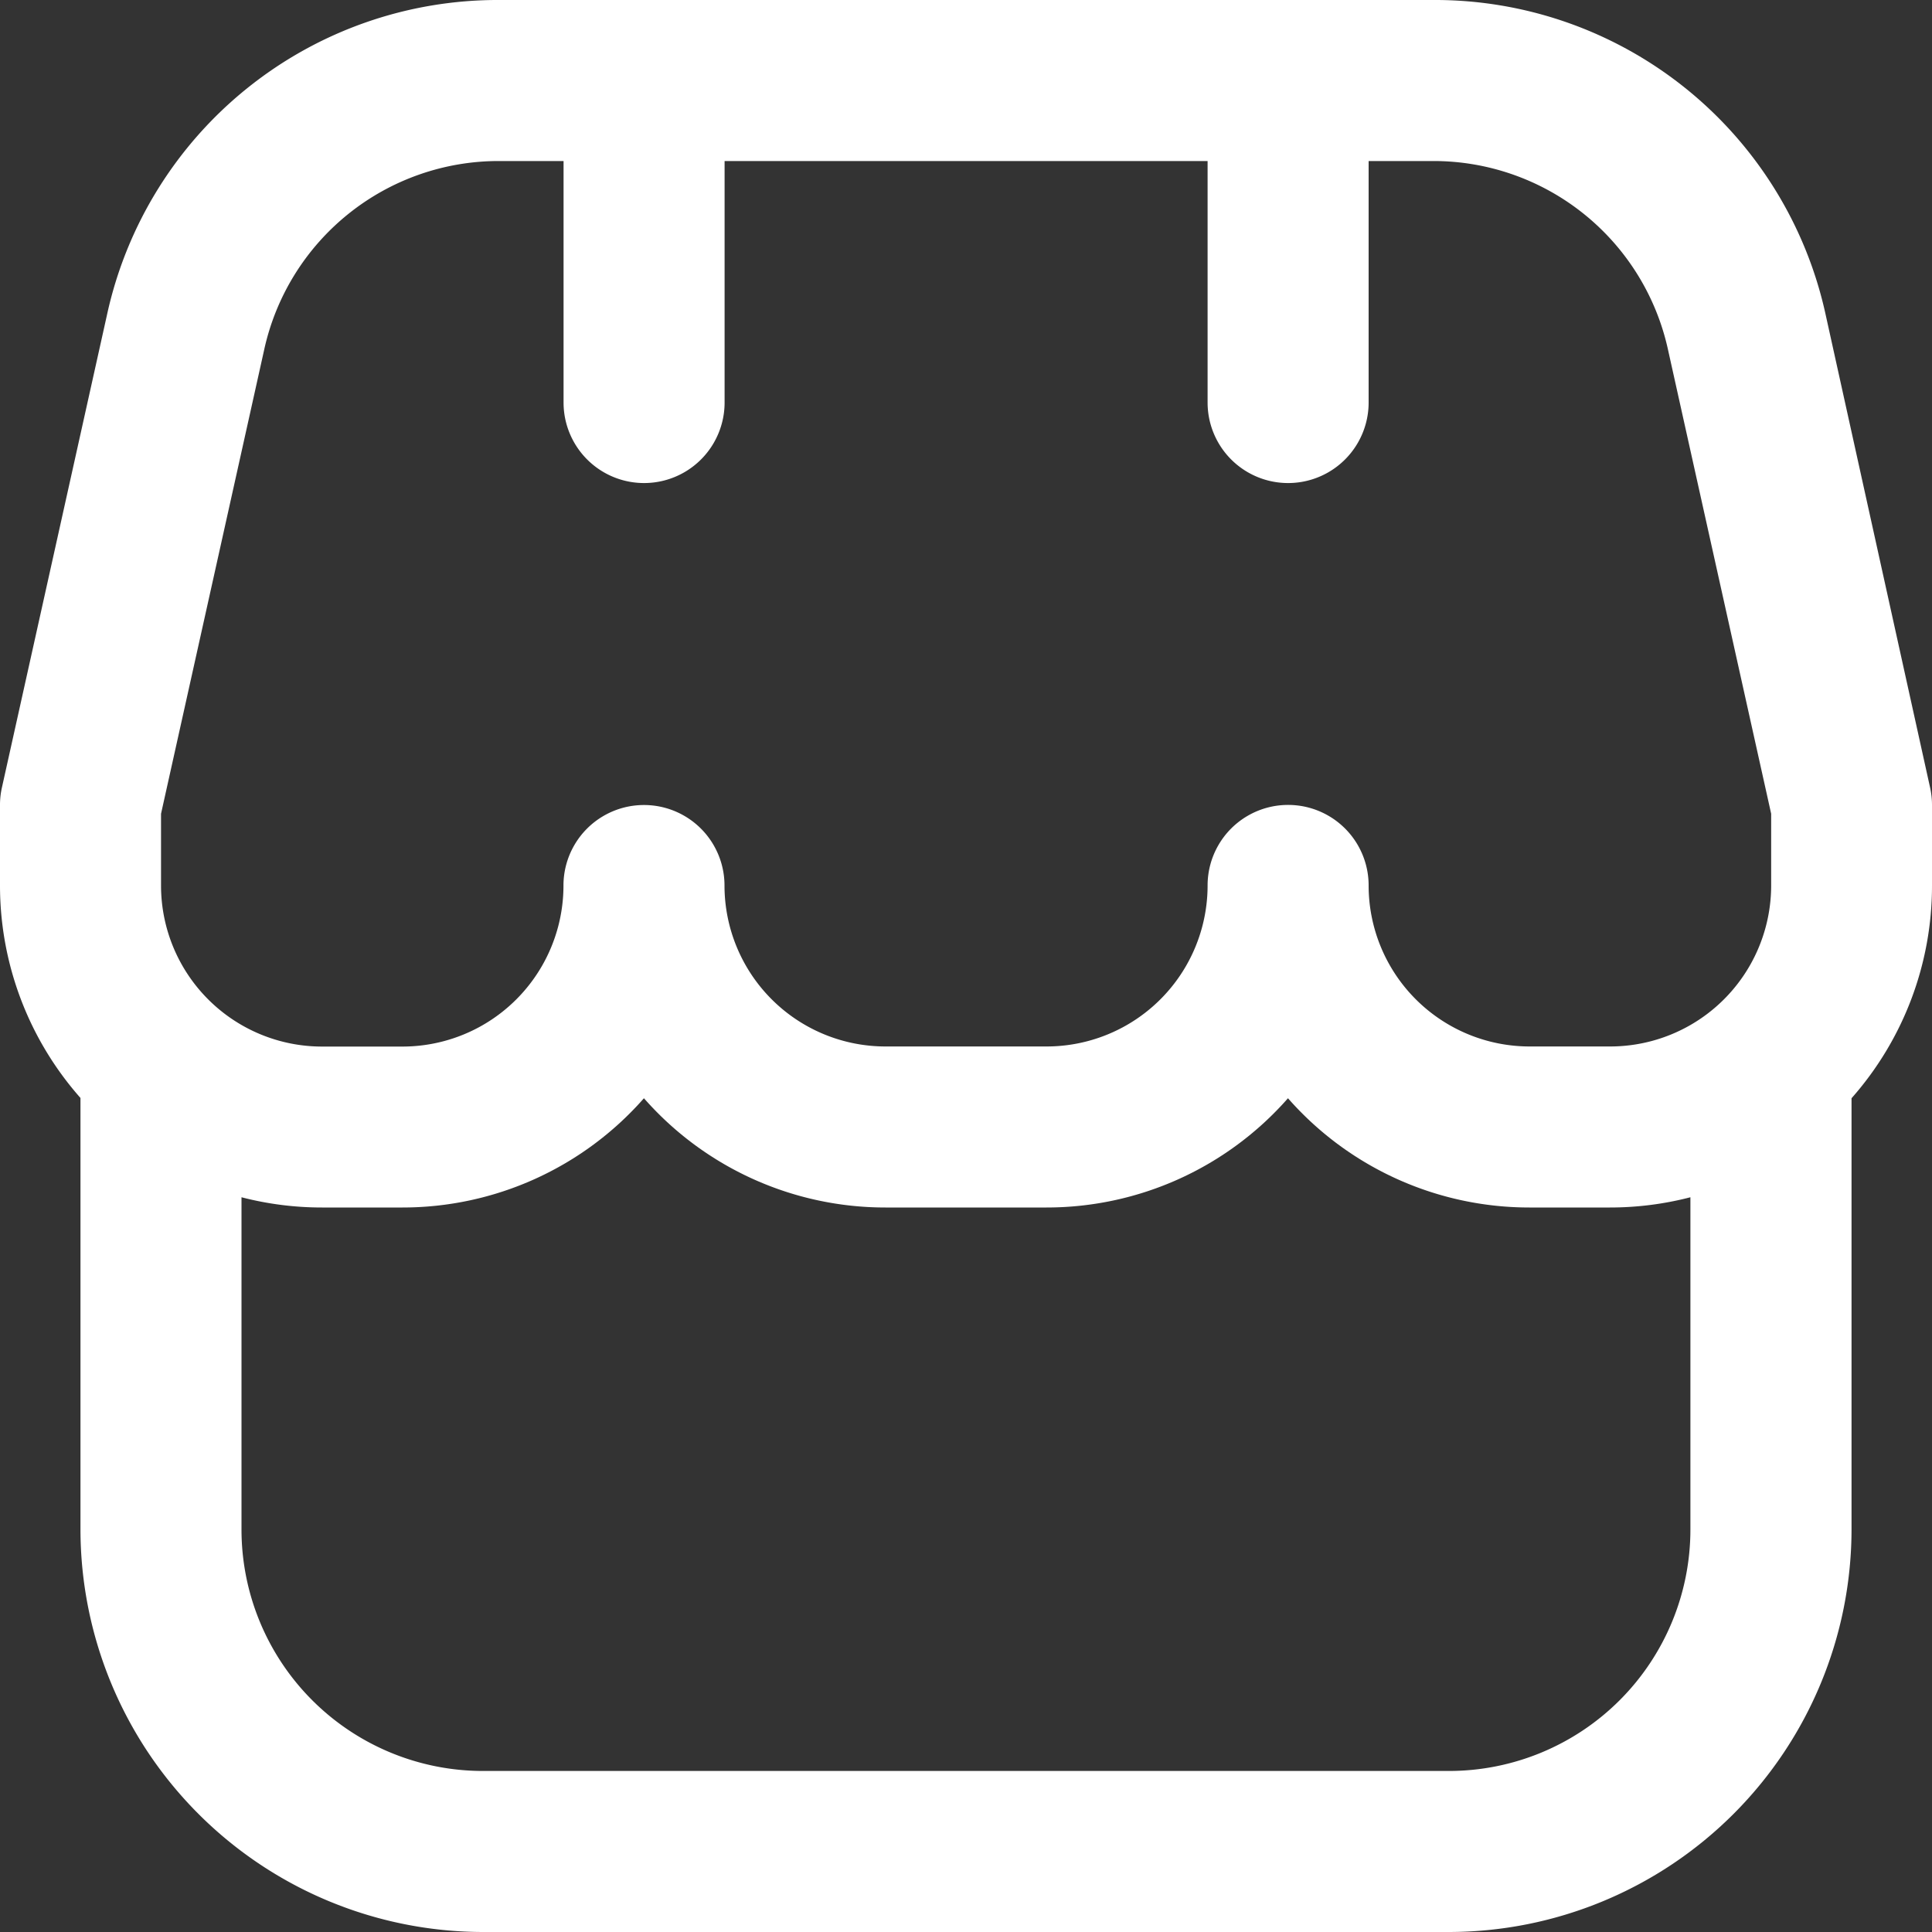 <svg xmlns="http://www.w3.org/2000/svg" width="20" height="20" viewBox="0 0 20 20">
  <rect x="0" y="0" width="20" height="20" fill="#333333" stroke="none"/>
  <path id="_3916657" data-name="3916657" d="M20,8.333a.823.823,0,0,0-.02-.181L18.9,3.262A4.14,4.14,0,0,0,14.827,0H5.173A4.14,4.14,0,0,0,1.107,3.262L.02,8.152A.823.823,0,0,0,0,8.333v.833a3.32,3.32,0,0,0,.833,2.2v4.464A4.172,4.172,0,0,0,5,20H15a4.172,4.172,0,0,0,4.167-4.167V11.369A3.32,3.32,0,0,0,20,9.167ZM1.667,8.424l1.067-4.8a2.485,2.485,0,0,1,2.44-1.957h.66v2.5a.833.833,0,0,0,1.667,0v-2.5h5v2.5a.833.833,0,0,0,1.667,0v-2.5h.66a2.485,2.485,0,0,1,2.44,1.957l1.067,4.8v.742a1.667,1.667,0,0,1-1.667,1.667h-.833a1.667,1.667,0,0,1-1.667-1.667.833.833,0,0,0-1.667,0,1.667,1.667,0,0,1-1.667,1.667H9.167A1.667,1.667,0,0,1,7.5,9.167a.833.833,0,0,0-1.667,0,1.667,1.667,0,0,1-1.667,1.667H3.333A1.667,1.667,0,0,1,1.667,9.167ZM15,18.333H5a2.5,2.5,0,0,1-2.5-2.5V12.394a3.315,3.315,0,0,0,.833.106h.833a3.325,3.325,0,0,0,2.5-1.131,3.325,3.325,0,0,0,2.5,1.131h1.667a3.325,3.325,0,0,0,2.5-1.131,3.325,3.325,0,0,0,2.5,1.131h.833a3.315,3.315,0,0,0,.833-.106v3.439A2.5,2.5,0,0,1,15,18.333Z" transform="translate(0 0)" fill="#fff"/>
</svg>
